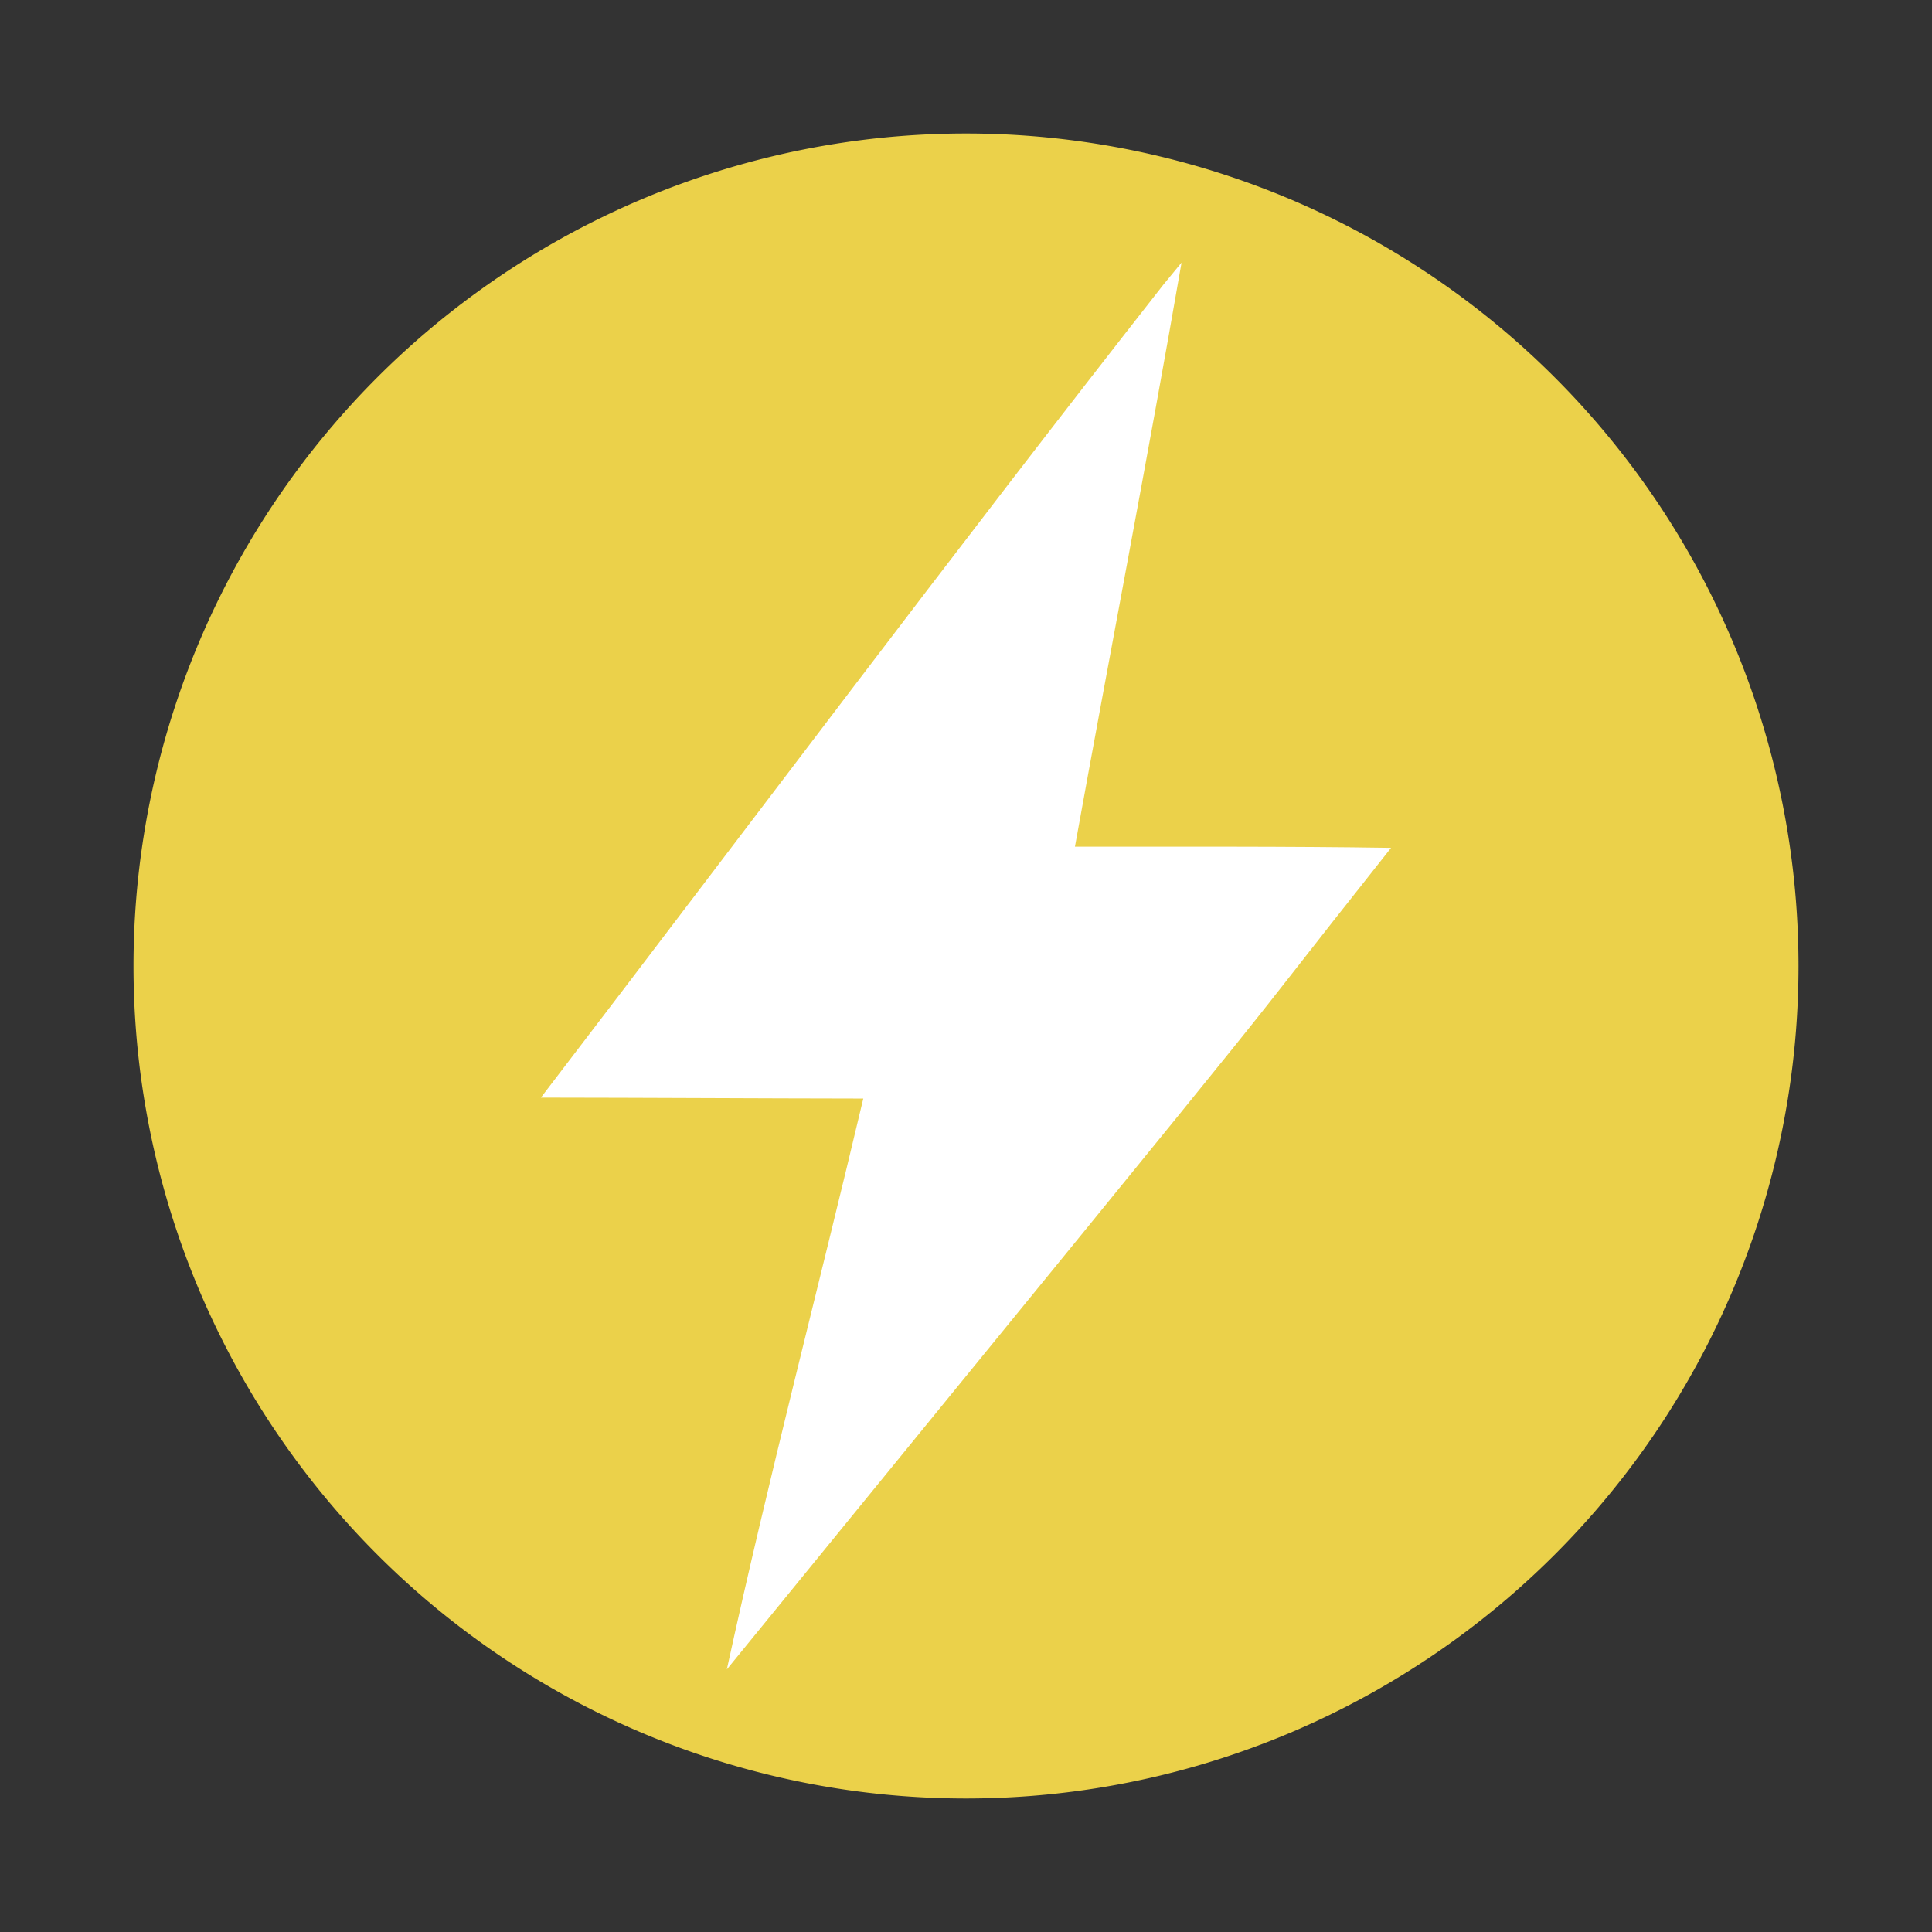 <?xml version="1.0" encoding="UTF-8" standalone="no"?>
<svg xmlns:dc="http://purl.org/dc/elements/1.1/" xmlns:cc="http://creativecommons.org/ns#" xmlns:rdf="http://www.w3.org/1999/02/22-rdf-syntax-ns#" xmlns:svg="http://www.w3.org/2000/svg" xmlns="http://www.w3.org/2000/svg" xmlns:sodipodi="http://sodipodi.sourceforge.net/DTD/sodipodi-0.dtd" xmlns:inkscape="http://www.inkscape.org/namespaces/inkscape" version="1.1" viewBox="0 0 512 512" id="svg2" inkscape:version="0.91 r" sodipodi:docname="cs-power.svg">
<rect x="0" y="0" width="512" height="512" fill="#333333" stroke="none"/>
<defs id="defs16" />
<sodipodi:namedview pagecolor="#ffffff" bordercolor="#666666" borderopacity="1" objecttolerance="10" gridtolerance="10" guidetolerance="10" inkscape:pageopacity="0" inkscape:pageshadow="2" inkscape:window-width="640" inkscape:window-height="480" id="namedview14" showgrid="false" inkscape:zoom="0.4609375" inkscape:cx="256" inkscape:cy="256" inkscape:window-x="0" inkscape:window-y="0" inkscape:window-maximized="0" inkscape:current-layer="svg2" />
<path style="fill:#ebd14a;fill-rule:evenodd" d="m 476.62,256 a 220.62,220.62 0 0 1 -441.24,0 220.62,220.62 0 1 1 441.24,0" id="path4756" inkscape:connector-curvature="0" />
<path inkscape:connector-curvature="0" id="path4816" d="m 308.31,75.44 c -55.822,71.16 -110,143.61 -164.97,215.44 28.479,0.031 56.958,0.212 85.44,0.25 -11.946,50.45 -25.12,100.62 -36.16,151.28 177.02,-216.95 122.22,-149.85 176.03,-217.72 -27.925,-0.43 -55.854,-0.281 -83.78,-0.313 9.317,-51.611 19.291,-103.1 28.25,-154.78 -1.604,1.948 -3.208,3.896 -4.813,5.844" fill="#ffffff" fill-rule="evenodd" />
</svg>
